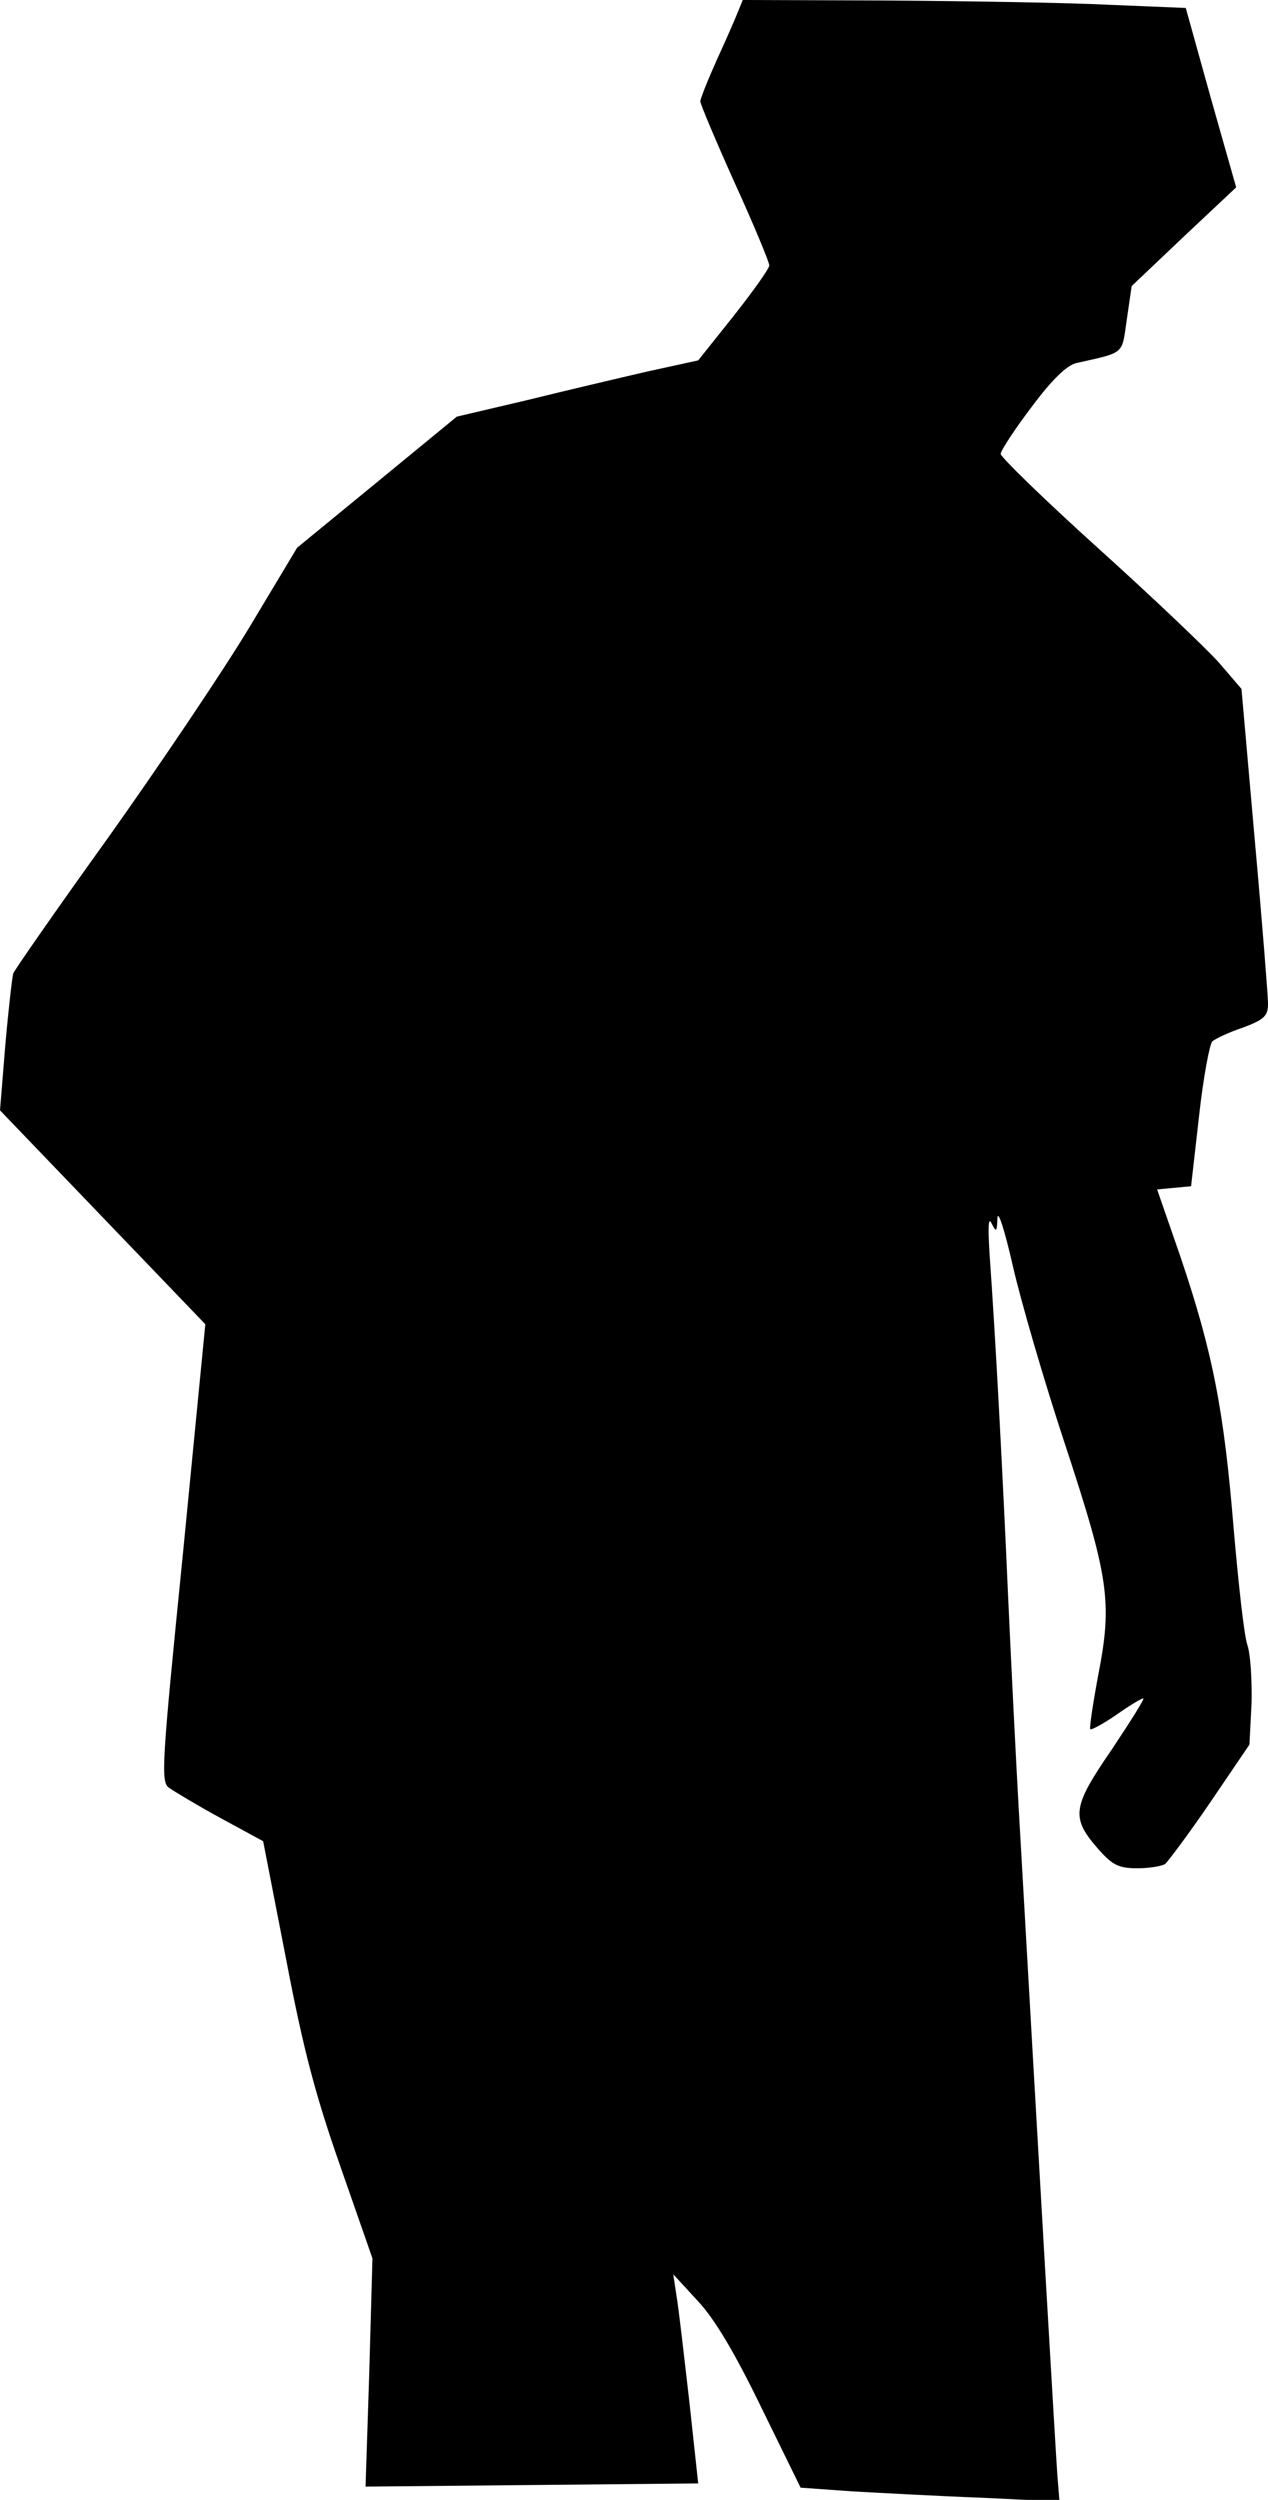<?xml version="1.0" standalone="no"?>
<!DOCTYPE svg PUBLIC "-//W3C//DTD SVG 20010904//EN"
 "http://www.w3.org/TR/2001/REC-SVG-20010904/DTD/svg10.dtd">
<svg version="1.0" xmlns="http://www.w3.org/2000/svg"
 width="239pt" height="471pt" viewBox="0 0 239 471"
 preserveAspectRatio="xMidYMid meet">
<g transform="translate(0,471) scale(0.1,-0.1)"
fill="#000000" stroke="none">
<path fill="#000000" stroke="none" d="M1391 4688 c-5 -13 -23 -54 -40 -91
-17 -38 -31 -73 -31 -78 0 -5 29 -74 65 -154 36 -79 65 -149 65 -155 0 -6 -30
-48 -67 -95 l-67 -84 -96 -21 c-52 -12 -154 -36 -227 -54 l-132 -31 -151 -124
-150 -123 -90 -150 c-50 -83 -170 -261 -266 -396 -97 -135 -177 -250 -179
-256 -2 -6 -9 -67 -15 -135 l-10 -123 194 -202 193 -201 -42 -430 c-40 -398
-42 -431 -27 -443 10 -7 53 -33 97 -57 l81 -44 43 -221 c33 -173 56 -259 103
-393 l60 -172 -6 -215 -7 -215 314 3 313 3 -17 157 c-10 86 -20 175 -24 197
l-6 40 46 -50 c32 -34 70 -98 120 -201 l74 -151 98 -7 c54 -3 164 -9 244 -12
l146 -7 -4 49 c-3 41 -34 572 -73 1259 -5 88 -14 268 -20 400 -10 227 -23 477
-35 645 -3 50 -2 68 4 55 9 -18 10 -16 11 10 1 17 14 -24 29 -90 15 -66 59
-217 98 -335 83 -252 90 -298 63 -436 -10 -54 -17 -100 -15 -102 2 -2 24 10
49 27 24 17 47 31 51 31 3 0 -24 -43 -60 -97 -75 -109 -77 -128 -23 -189 25
-28 37 -34 72 -34 22 0 46 4 52 8 5 4 44 56 85 116 l74 109 4 78 c1 43 -2 93
-8 110 -6 17 -17 117 -26 222 -18 219 -39 329 -100 509 l-44 127 32 3 32 3 15
132 c8 73 20 136 25 141 6 5 31 17 58 26 40 15 47 22 47 45 0 14 -11 154 -25
309 l-25 284 -42 49 c-24 27 -126 124 -228 216 -102 92 -184 172 -184 178 1 7
27 47 59 89 38 51 66 78 84 82 93 21 85 15 95 83 l9 62 98 93 99 93 -48 169
-47 169 -145 6 c-80 4 -268 7 -418 8 l-272 1 -9 -22z"/>
</g>
</svg>
